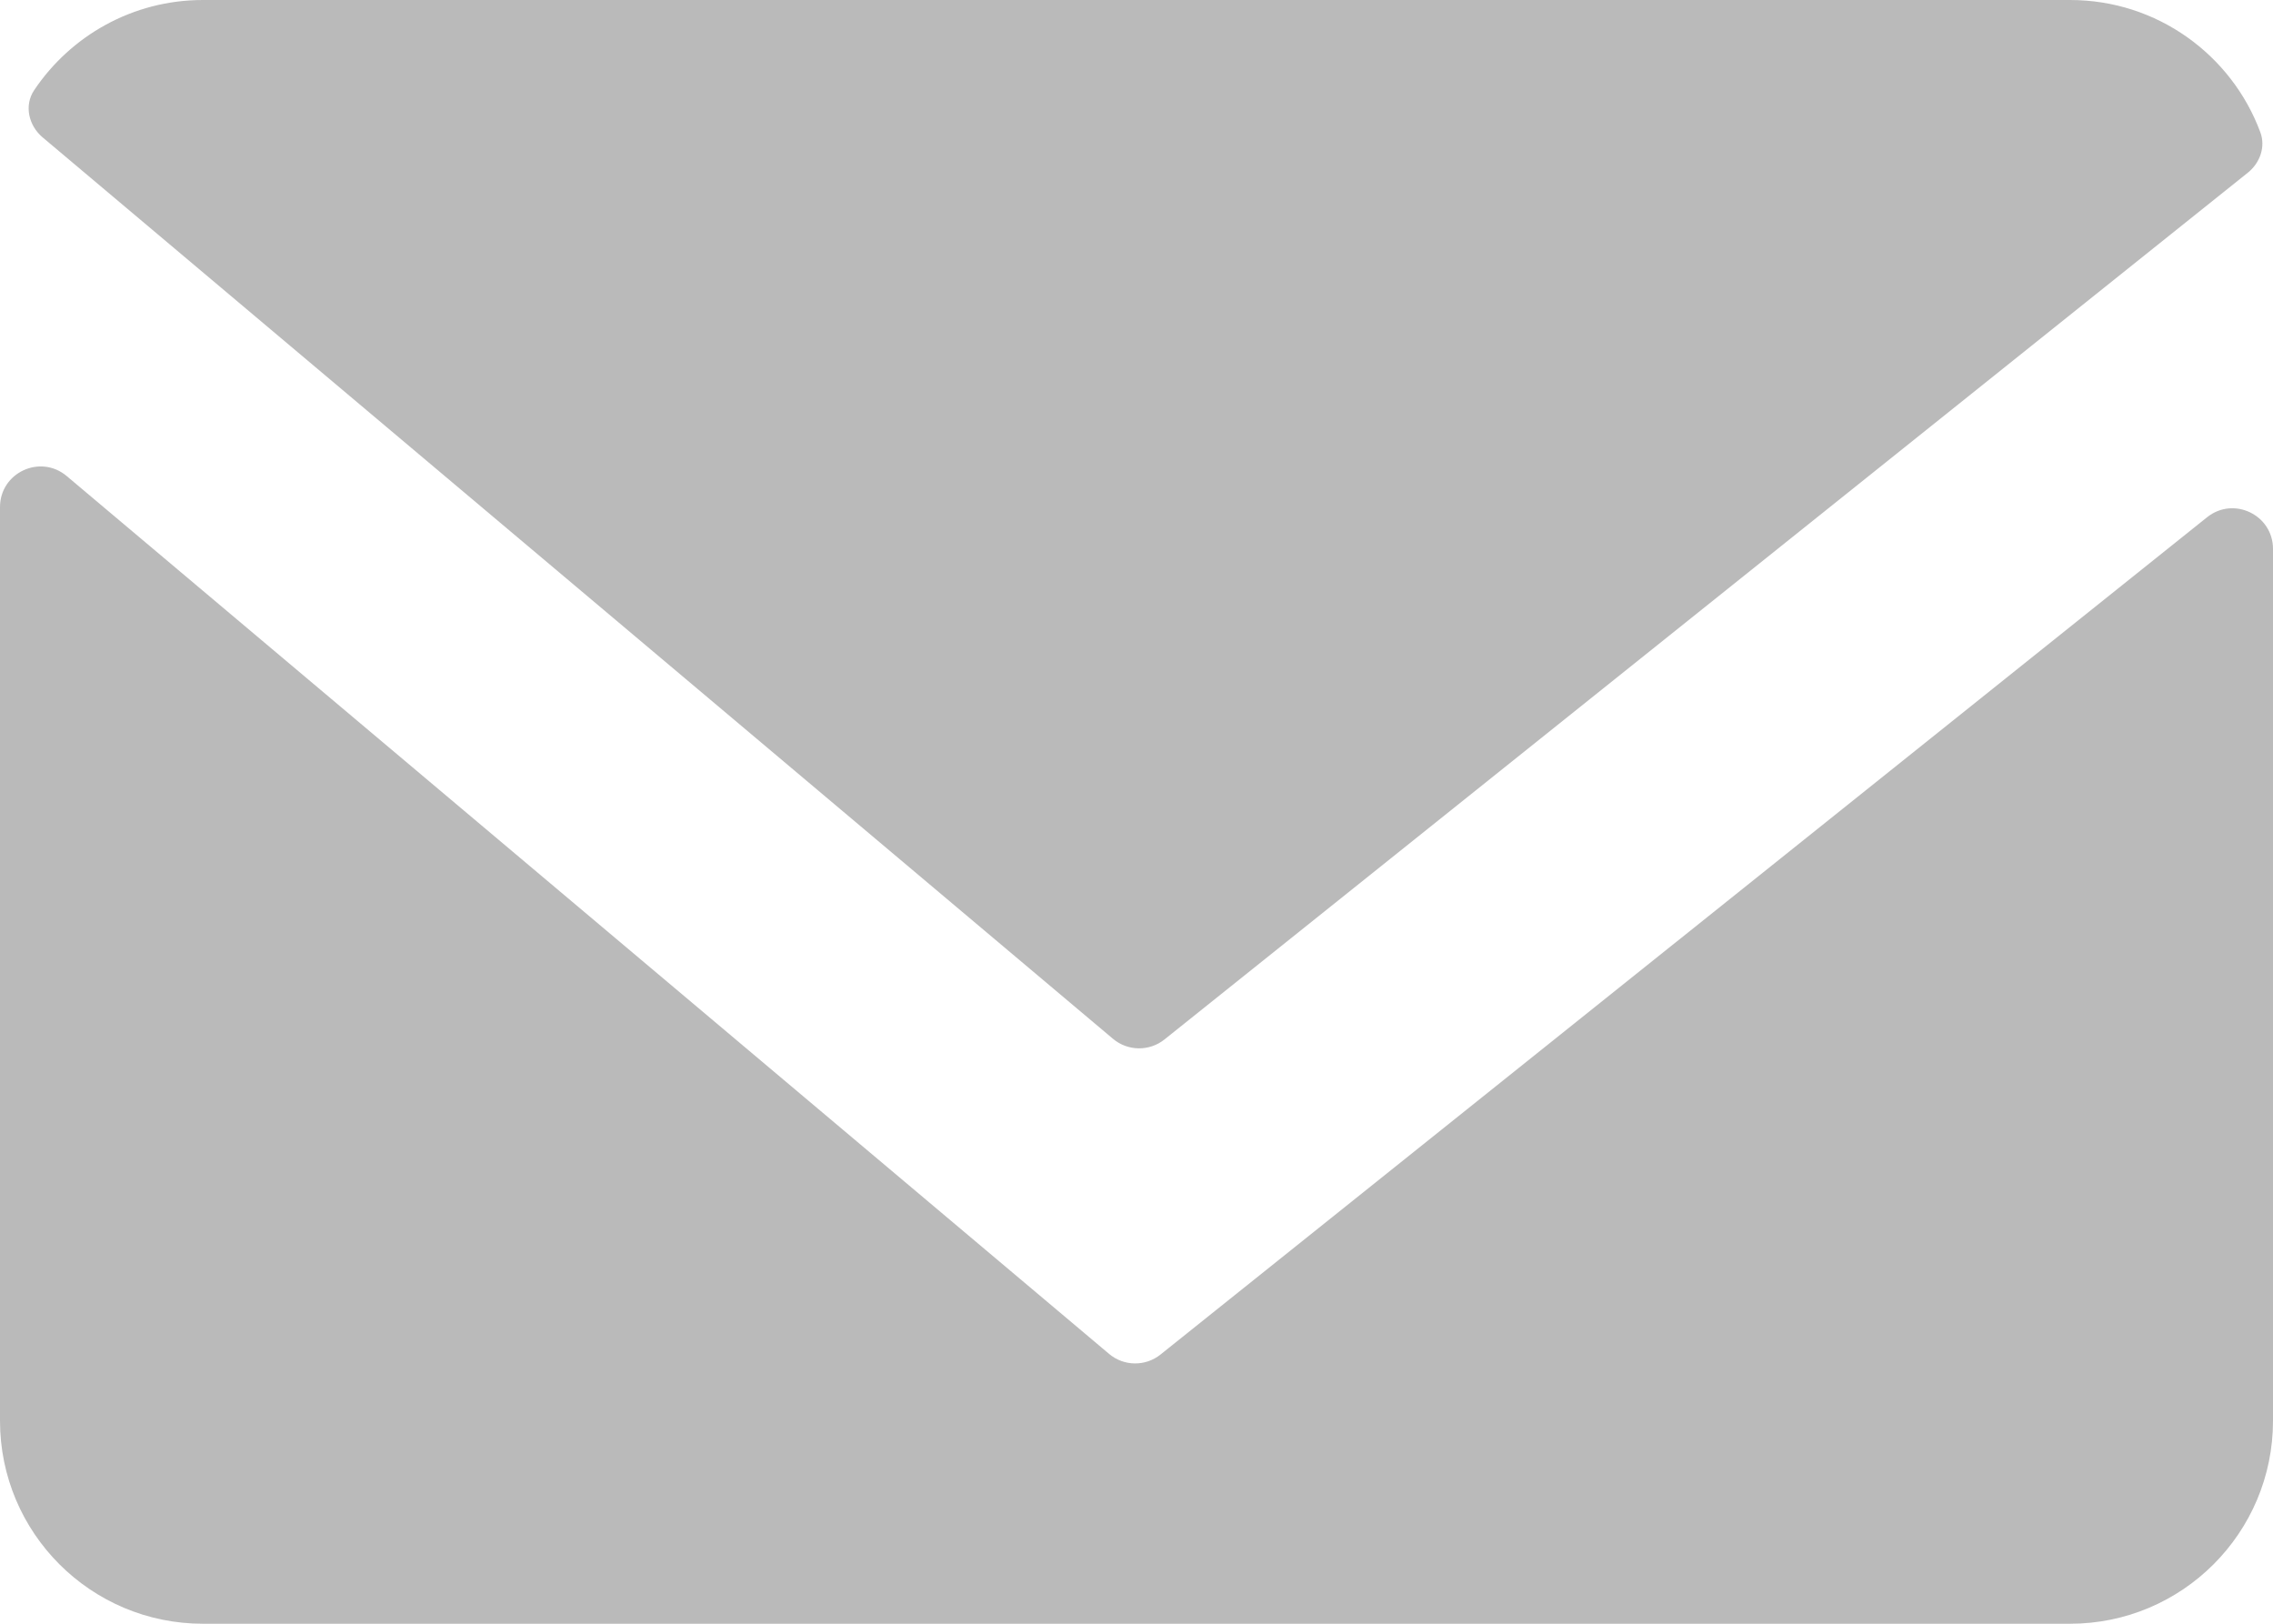 <svg width="28" height="20" viewBox="0 0 28 20" fill="none" xmlns="http://www.w3.org/2000/svg">
<path fill-rule="evenodd" clip-rule="evenodd" d="M27.689 2.128C27.839 2.008 27.911 1.81 27.844 1.629C27.491 0.678 26.575 0 25.5 0H2.5C1.633 0 0.869 0.442 0.42 1.112C0.295 1.3 0.353 1.547 0.525 1.692L13.71 12.795C13.893 12.949 14.159 12.952 14.345 12.803L27.689 2.128ZM0.822 5.864C0.497 5.59 0 5.821 0 6.246V17.5C0 18.881 1.119 20 2.5 20H25.5C26.881 20 28 18.881 28 17.5V6.761C28 6.342 27.515 6.109 27.188 6.371L14.937 16.171L14.296 16.684C14.11 16.833 13.844 16.83 13.662 16.676L13.034 16.147L0.822 5.864Z" fill="#BABABA"/>
</svg>
